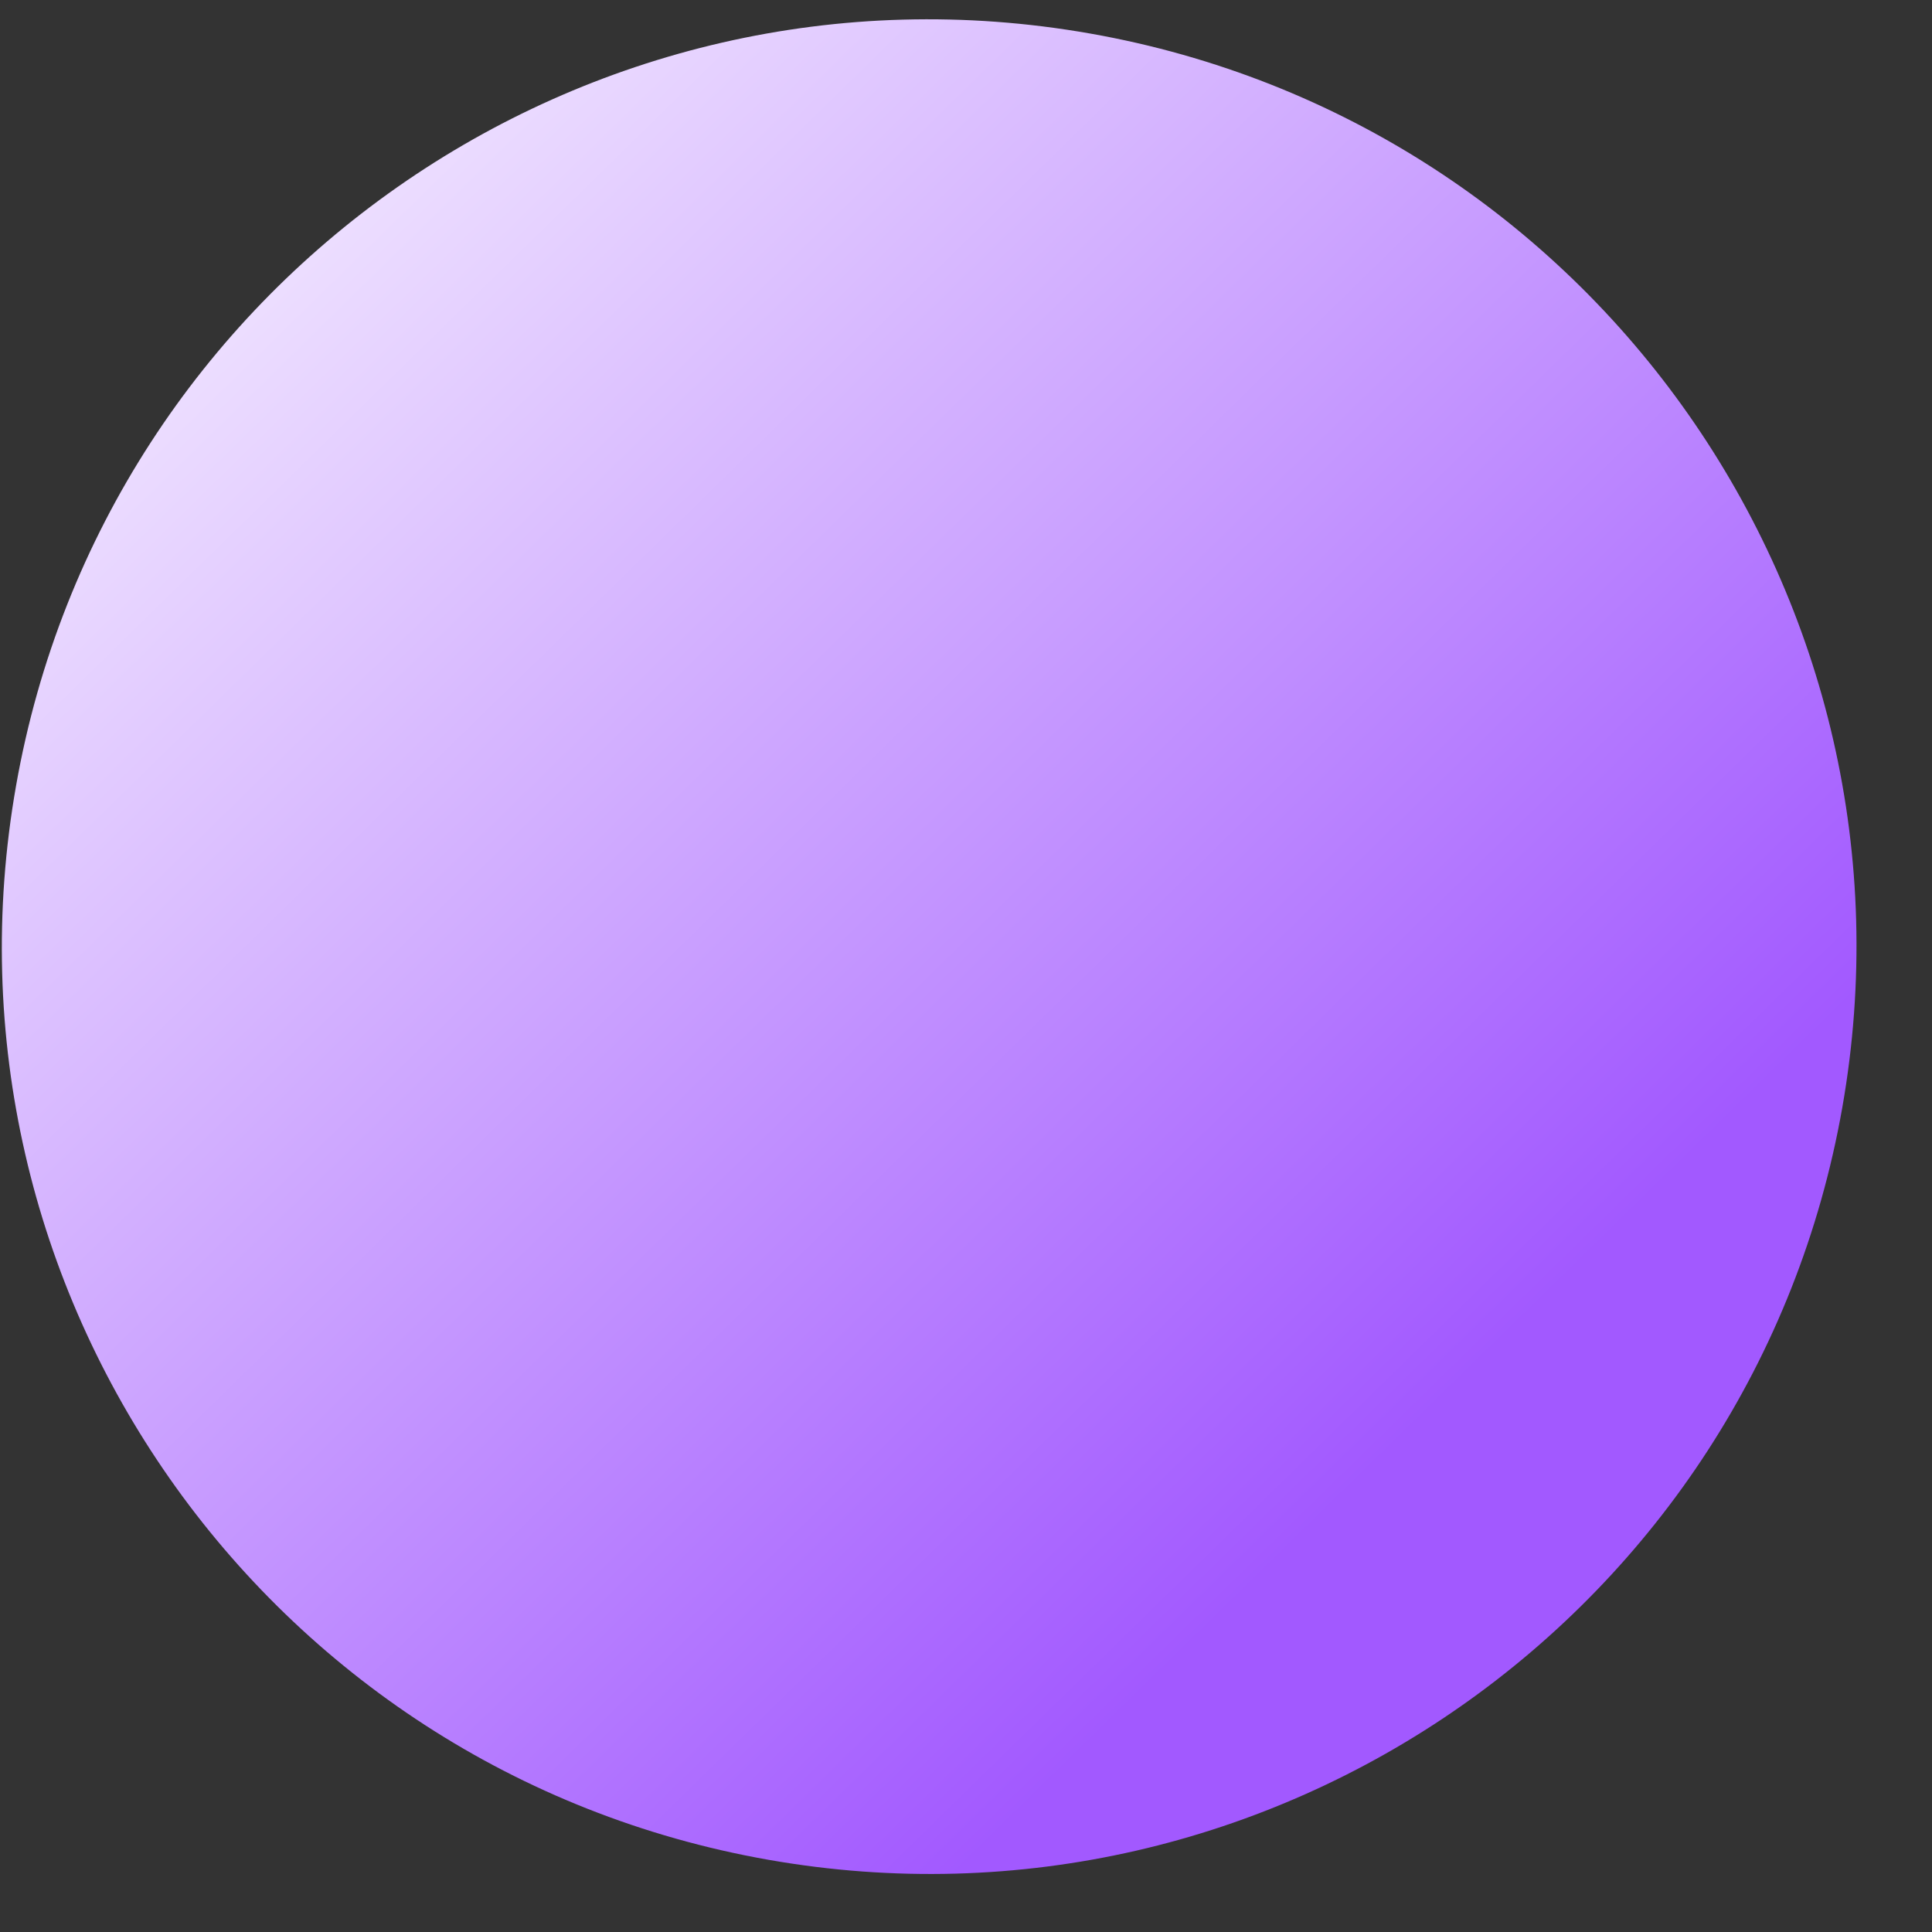 <svg preserveAspectRatio="none" width="25" height="25" viewBox="0 0 25 25" fill="none" xmlns="http://www.w3.org/2000/svg">
<rect x="0" y="0" width="25" height="25" fill="#333333" stroke="none"/>
<path vector-effect="non-scaling-stroke" d="M9.94 24.065C16.465 25.216 22.688 20.858 23.839 14.333C24.989 7.807 20.632 1.585 14.107 0.434C7.581 -0.717 1.358 3.641 0.208 10.166C-0.943 16.692 3.414 22.914 9.94 24.065Z" fill="url(#paint0_linear_1617_11684)"/>
<defs>
<linearGradient vector-effect="non-scaling-stroke" id="paint0_linear_1617_11684" x1="18.159" y1="18.621" x2="-9.246" y2="-9.379" gradientUnits="userSpaceOnUse">
<stop stop-color="#A259FF"/>
<stop offset="0.667" stop-color="white"/>
</linearGradient>
</defs>
</svg>
